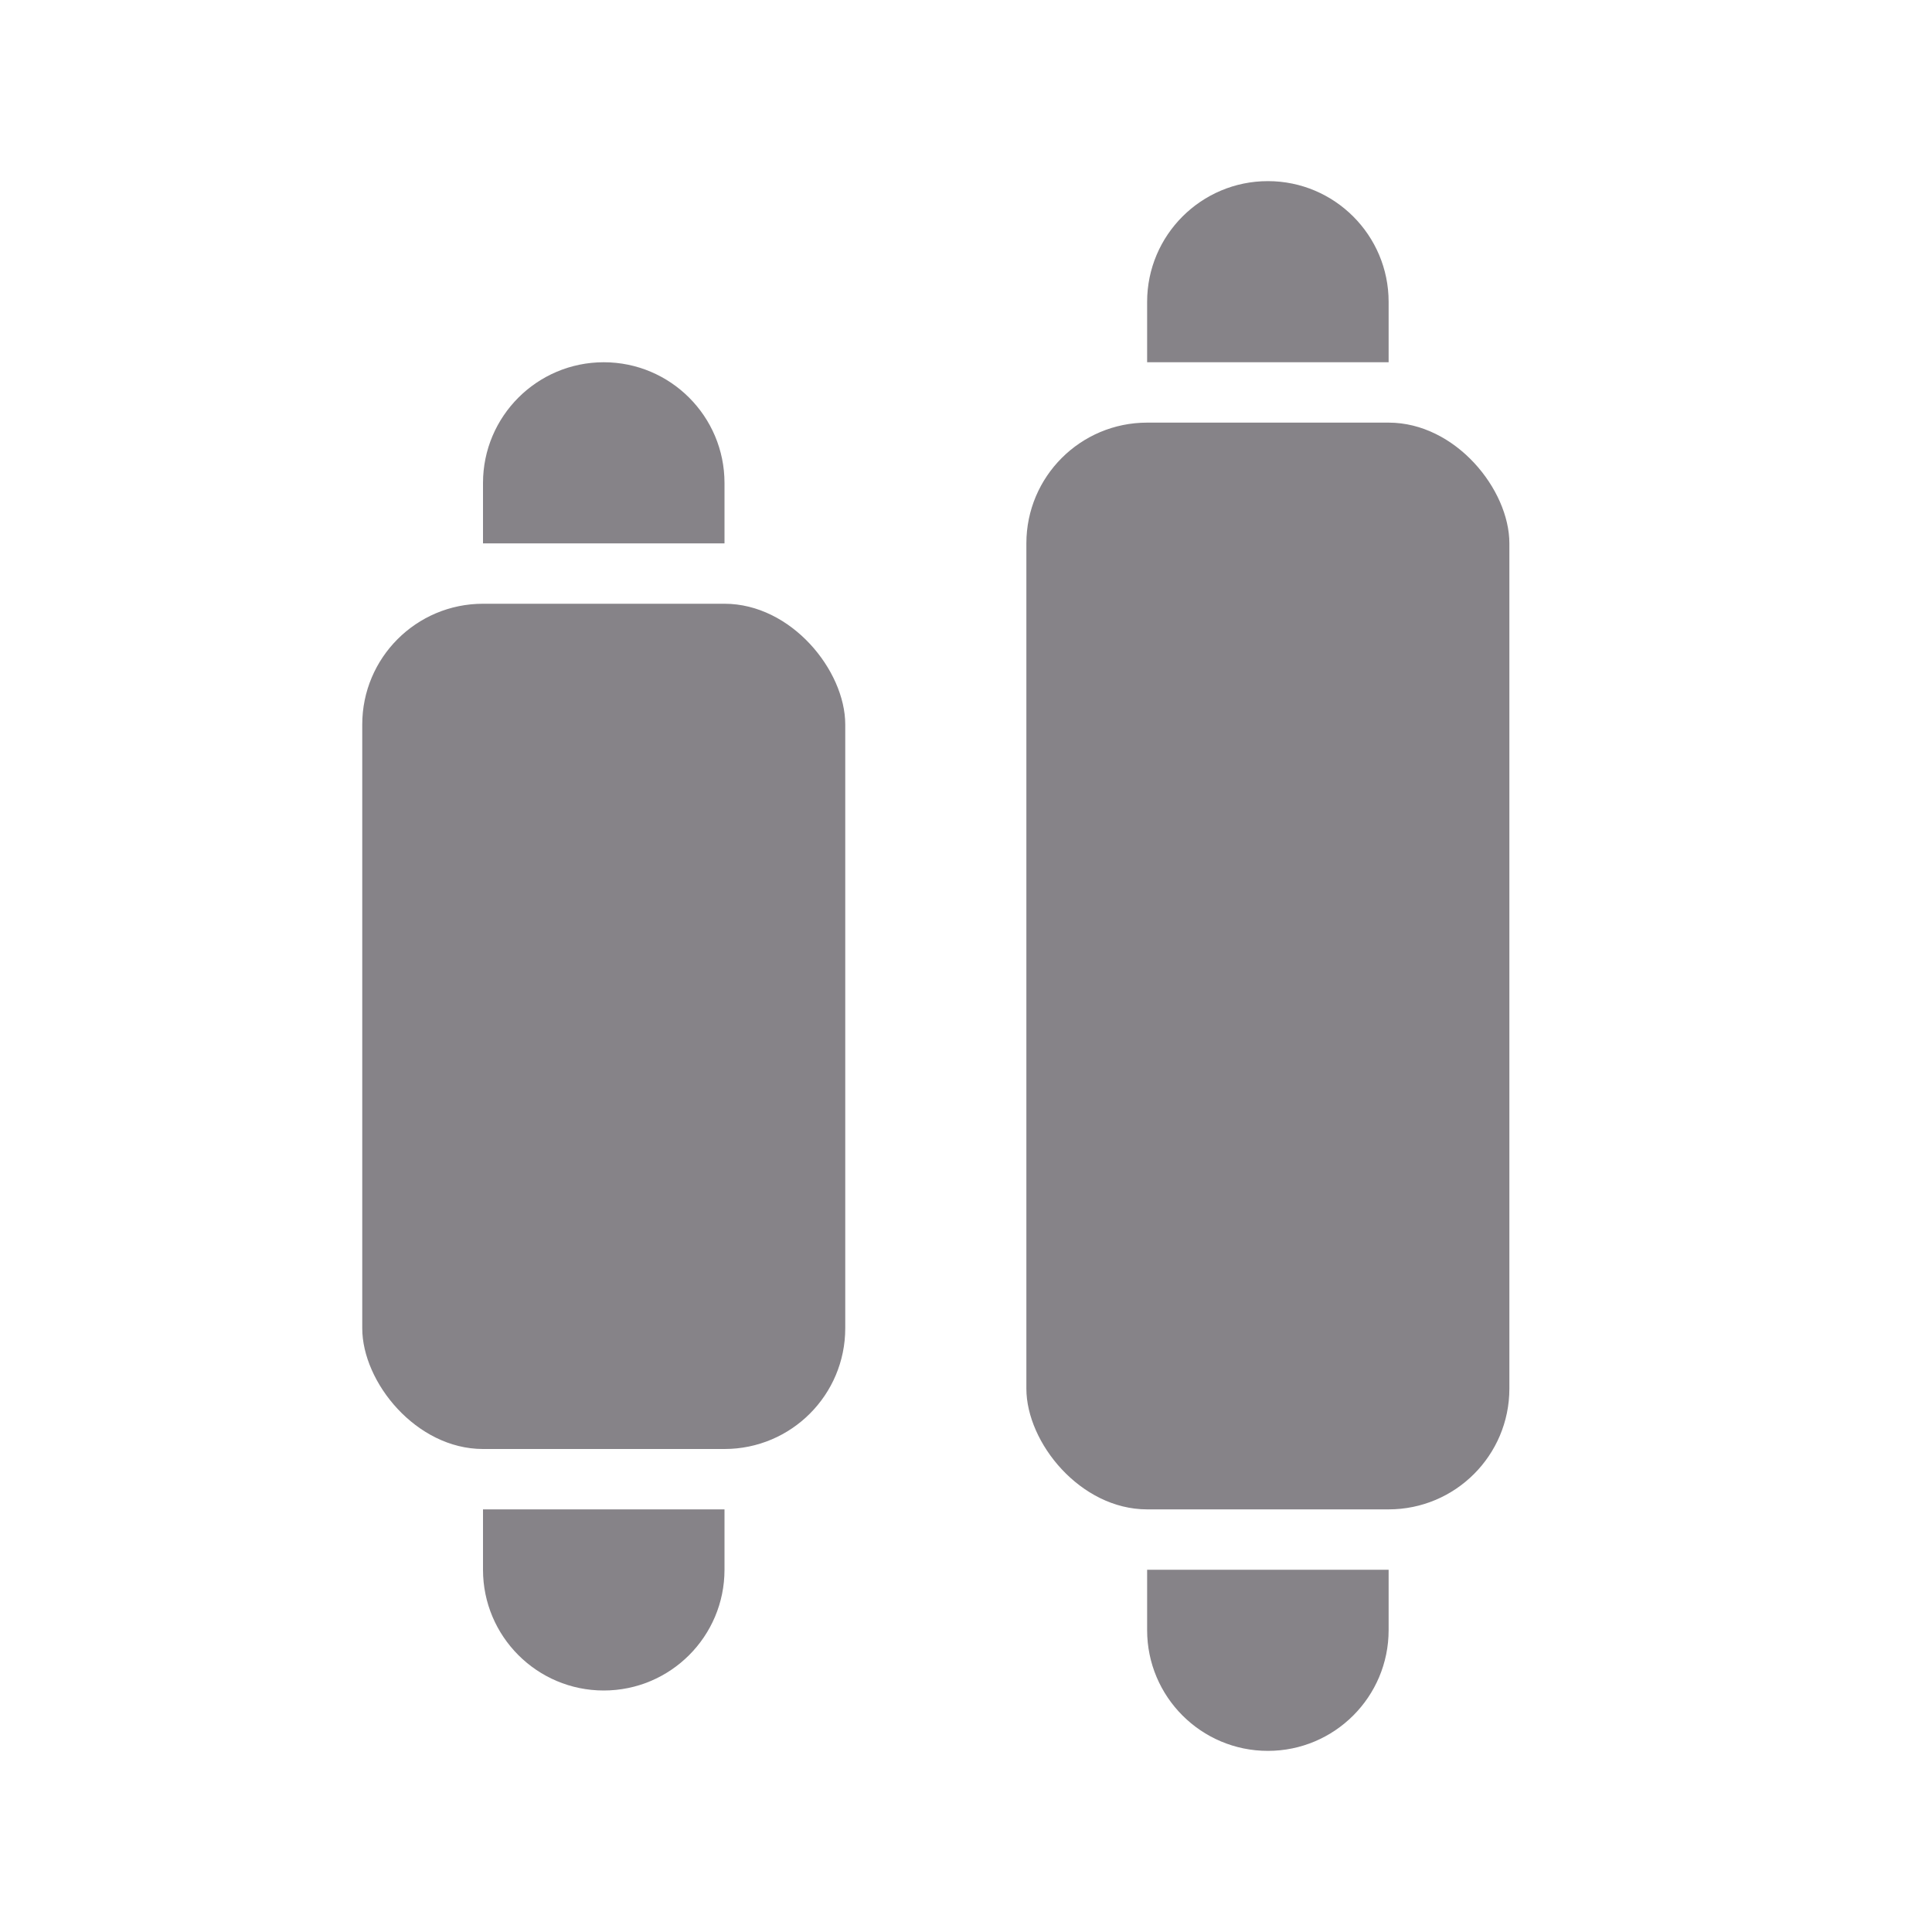 <svg width="20" height="20" viewBox="0 0 20 20" fill="none" xmlns="http://www.w3.org/2000/svg">
<rect x="3.75" y="6.25" width="5" height="8.75" rx="1.25" fill="#868388"/>
<rect x="10.625" y="4.375" width="5" height="11.25" rx="1.25" fill="#868388"/>
<path d="M5 5C5 4.31 5.56 3.75 6.25 3.75C6.94 3.75 7.5 4.31 7.5 5V5.625H5V5Z" fill="#868388"/>
<path d="M11.875 3.125C11.875 2.435 12.435 1.875 13.125 1.875C13.815 1.875 14.375 2.435 14.375 3.125V3.75H11.875V3.125Z" fill="#868388"/>
<path d="M5 16.25C5 16.94 5.56 17.5 6.25 17.5C6.94 17.5 7.5 16.94 7.5 16.25V15.625H5V16.25Z" fill="#868388"/>
<path d="M11.875 16.875C11.875 17.565 12.435 18.125 13.125 18.125C13.815 18.125 14.375 17.565 14.375 16.875V16.25H11.875V16.875Z" fill="#868388"/>
</svg>
